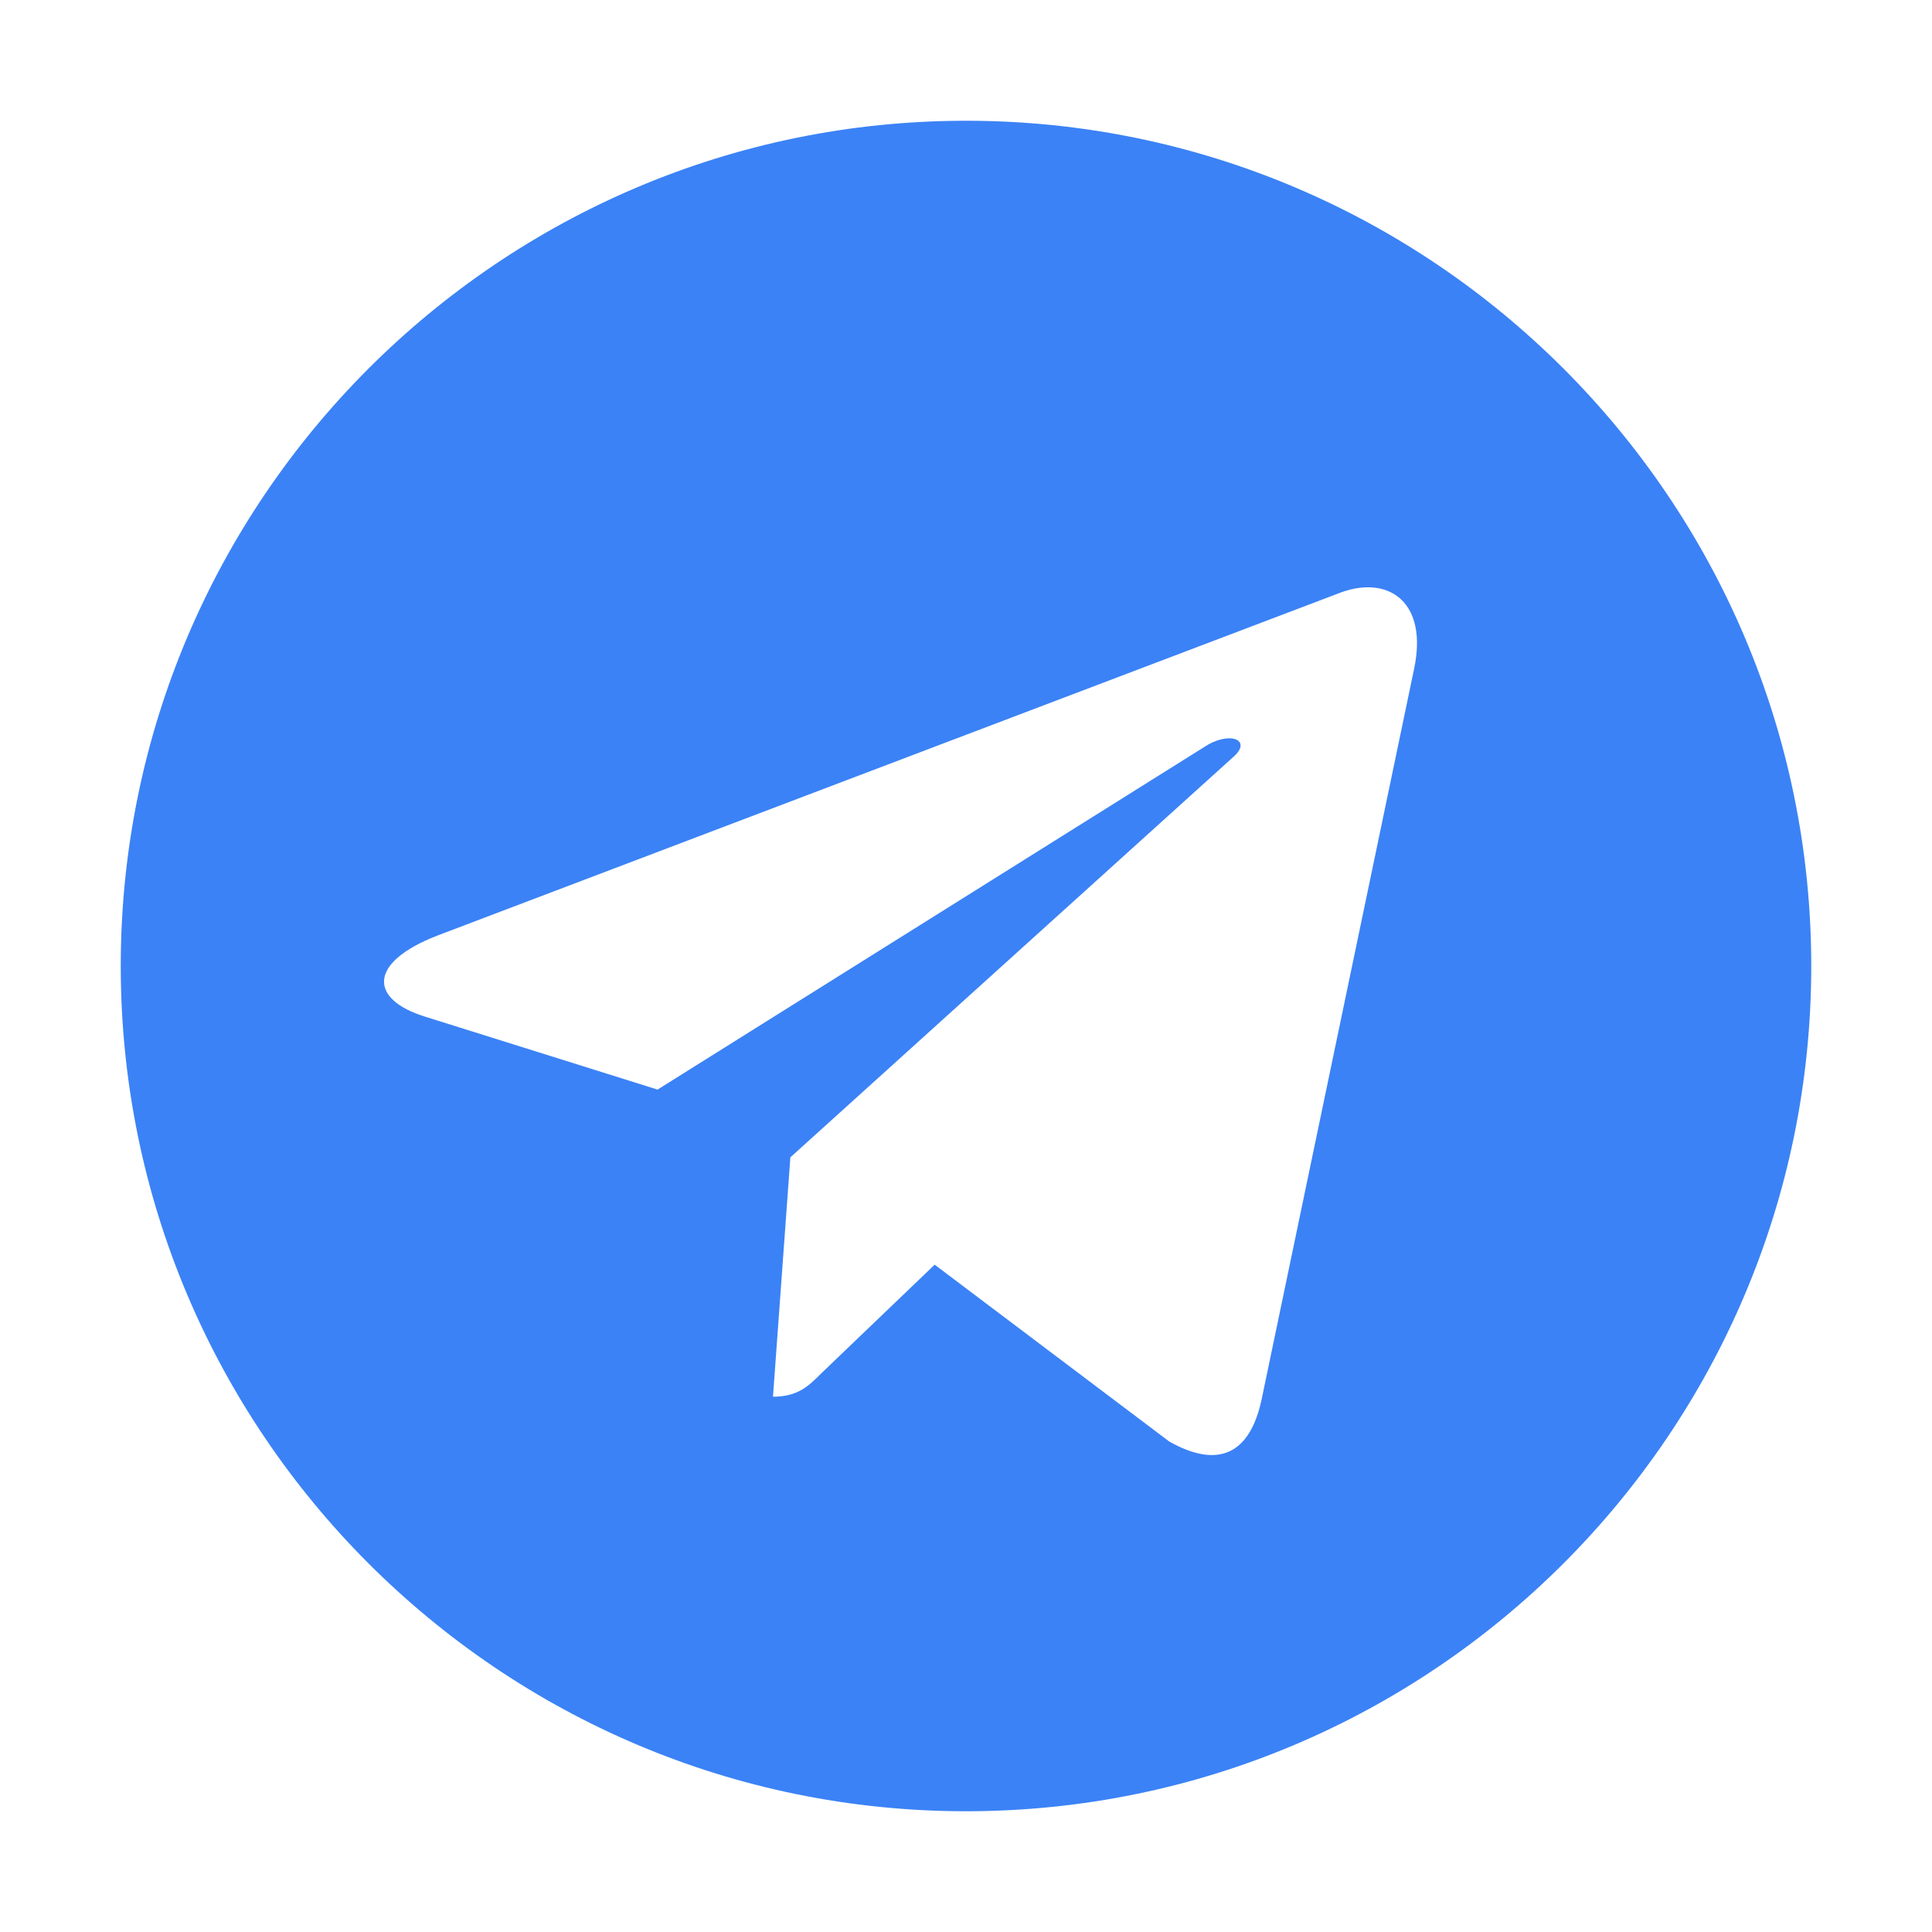 <svg width="32" height="32" viewBox="0 0 32 32" fill="none" xmlns="http://www.w3.org/2000/svg">
  <path d="M16 2C8.278 2 2 8.278 2 16C2 23.722 8.278 30 16 30C23.722 30 30 23.722 30 16C30 8.278 23.722 2 16 2ZM23.422 11.078L20.903 23.147C20.709 24.106 20.166 24.325 19.369 23.878L15.481 20.947L13.606 22.744C13.394 22.956 13.216 23.134 12.803 23.134L13.091 19.169L20.428 12.537C20.753 12.253 20.359 12.094 19.938 12.378L10.891 18.047L7.047 16.841C6.109 16.553 6.091 15.941 7.25 15.494L22.228 9.806C23.016 9.531 23.653 9.984 23.422 11.078Z" fill="#3B82F6"/>
</svg> 